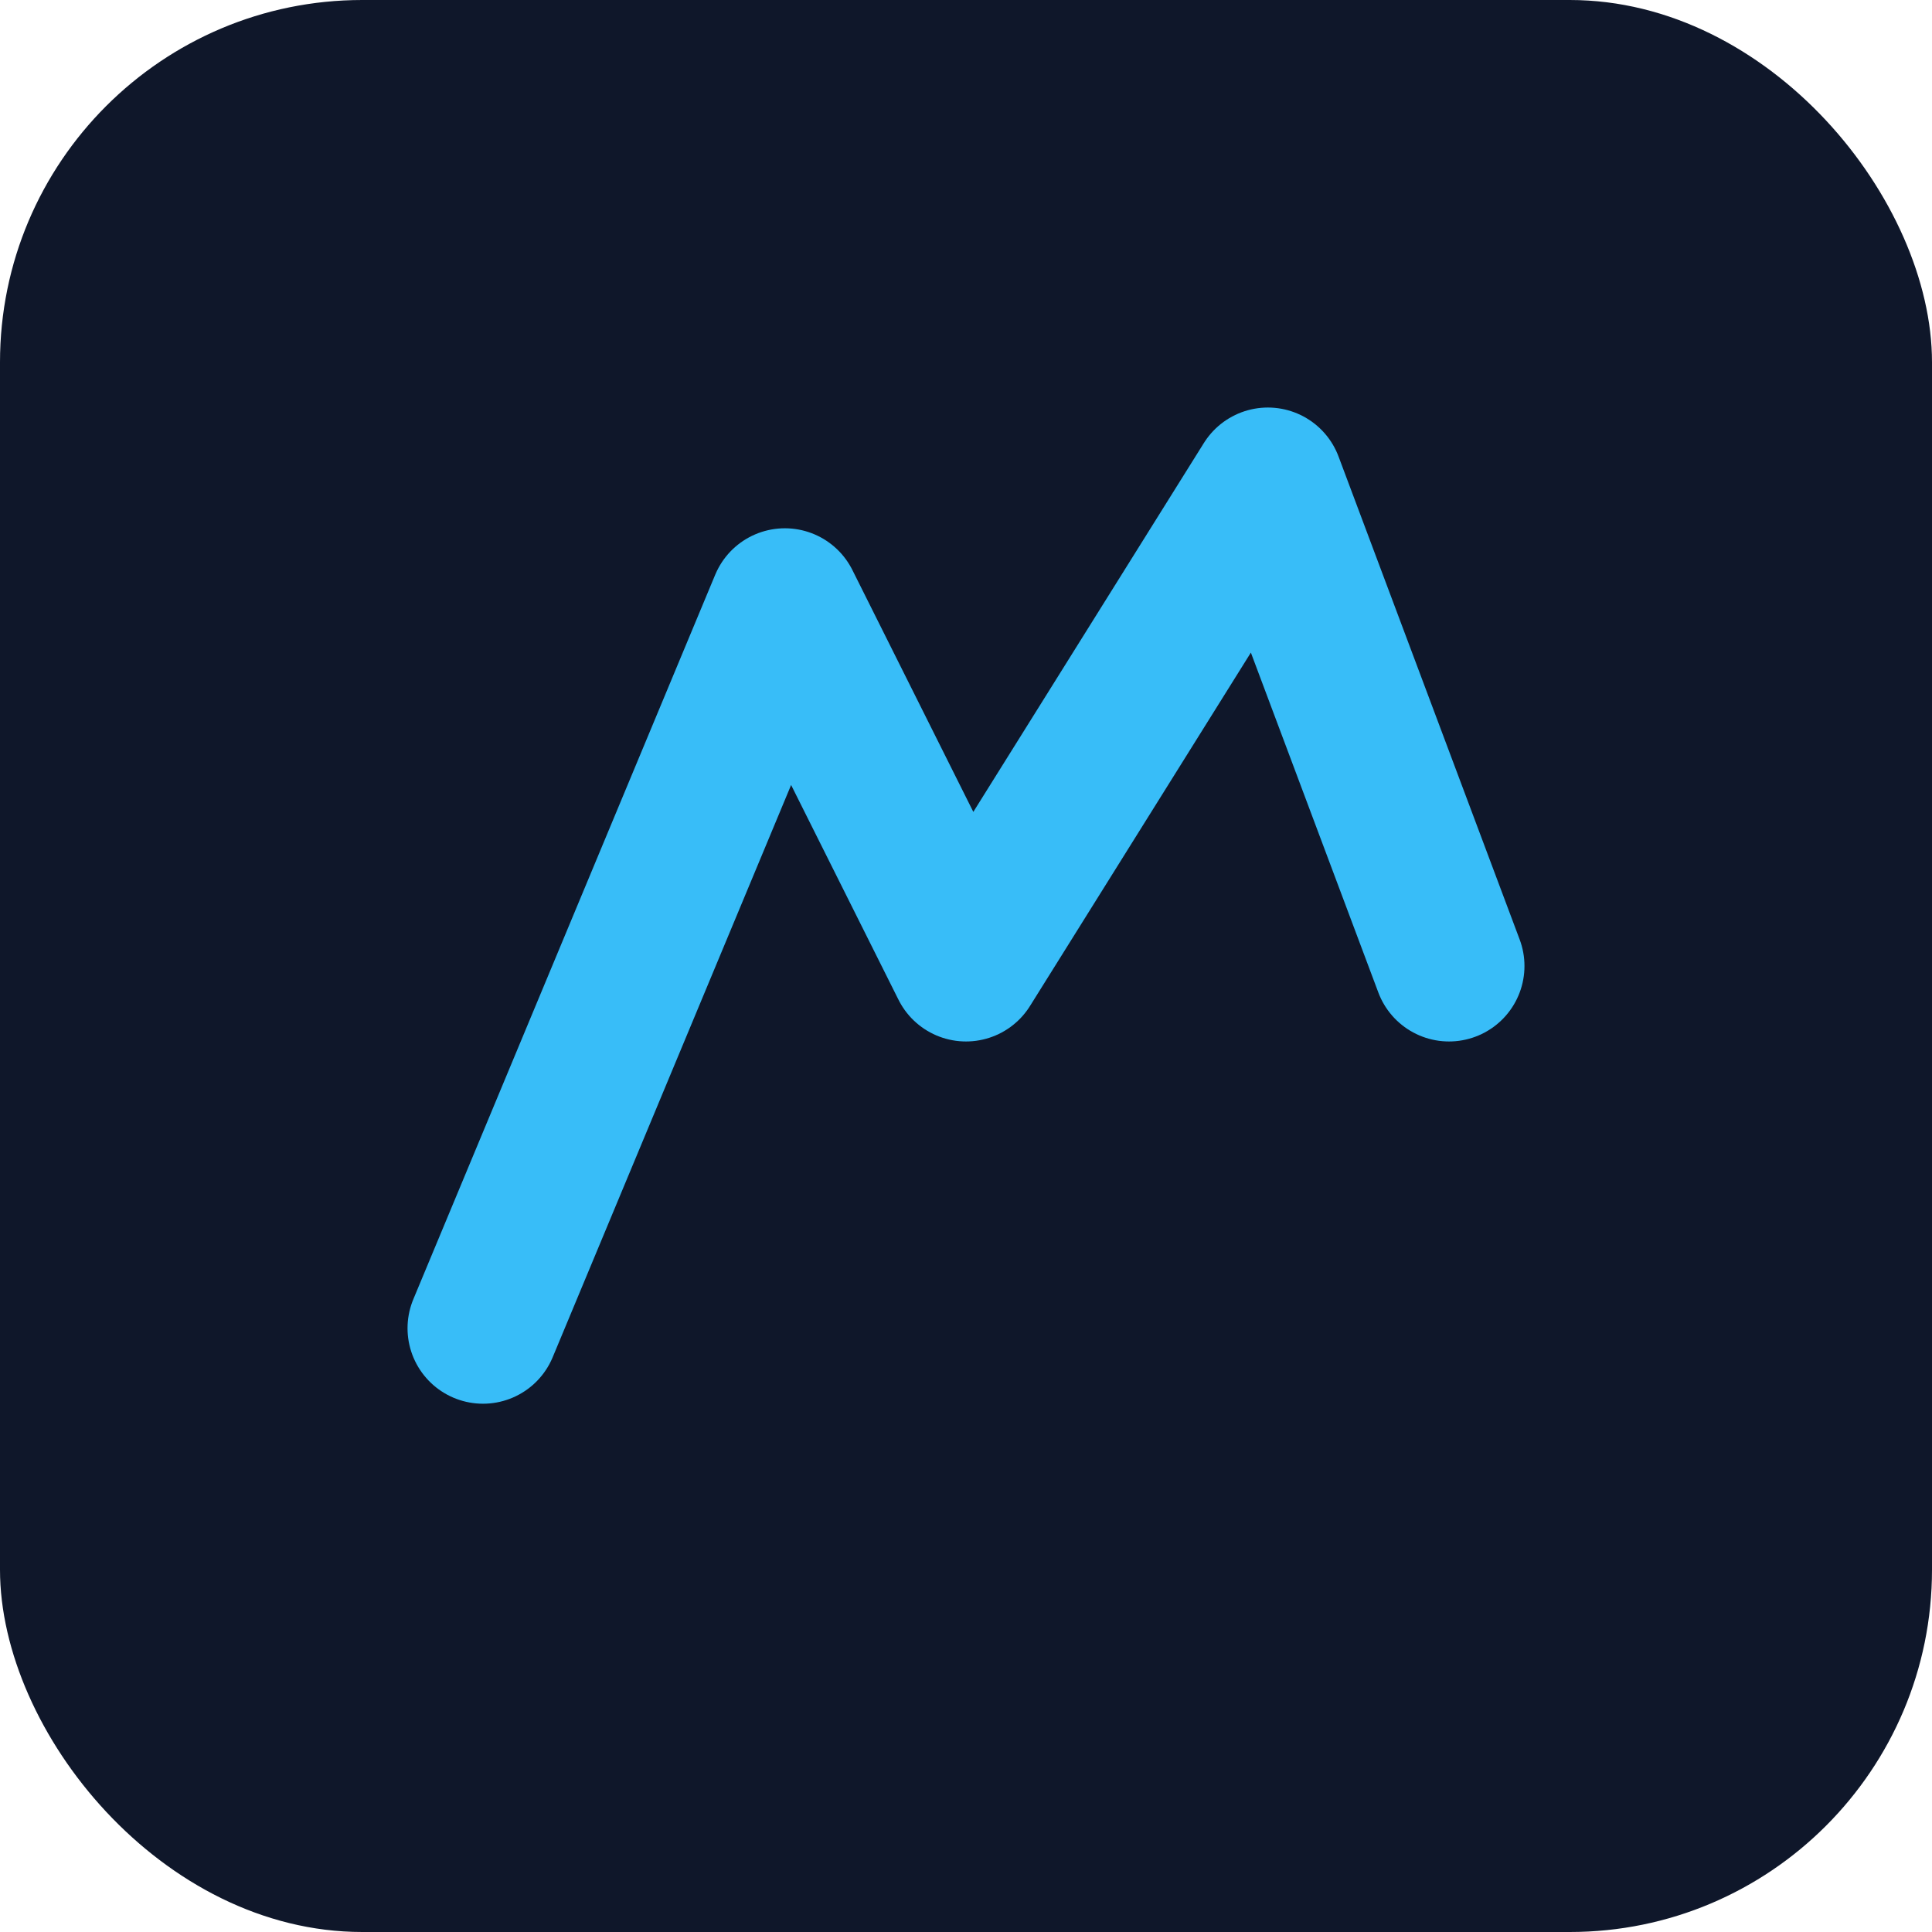 <svg xmlns="http://www.w3.org/2000/svg" viewBox="0 0 128 128" fill="none">
  <rect width="128" height="128" rx="24" fill="#0f172a" />
  <path
    d="M32 88L52 40l12 24 20-32 12 32"
    stroke="#38bdf8"
    stroke-width="10"
    stroke-linecap="round"
    stroke-linejoin="round"
  />
</svg>
